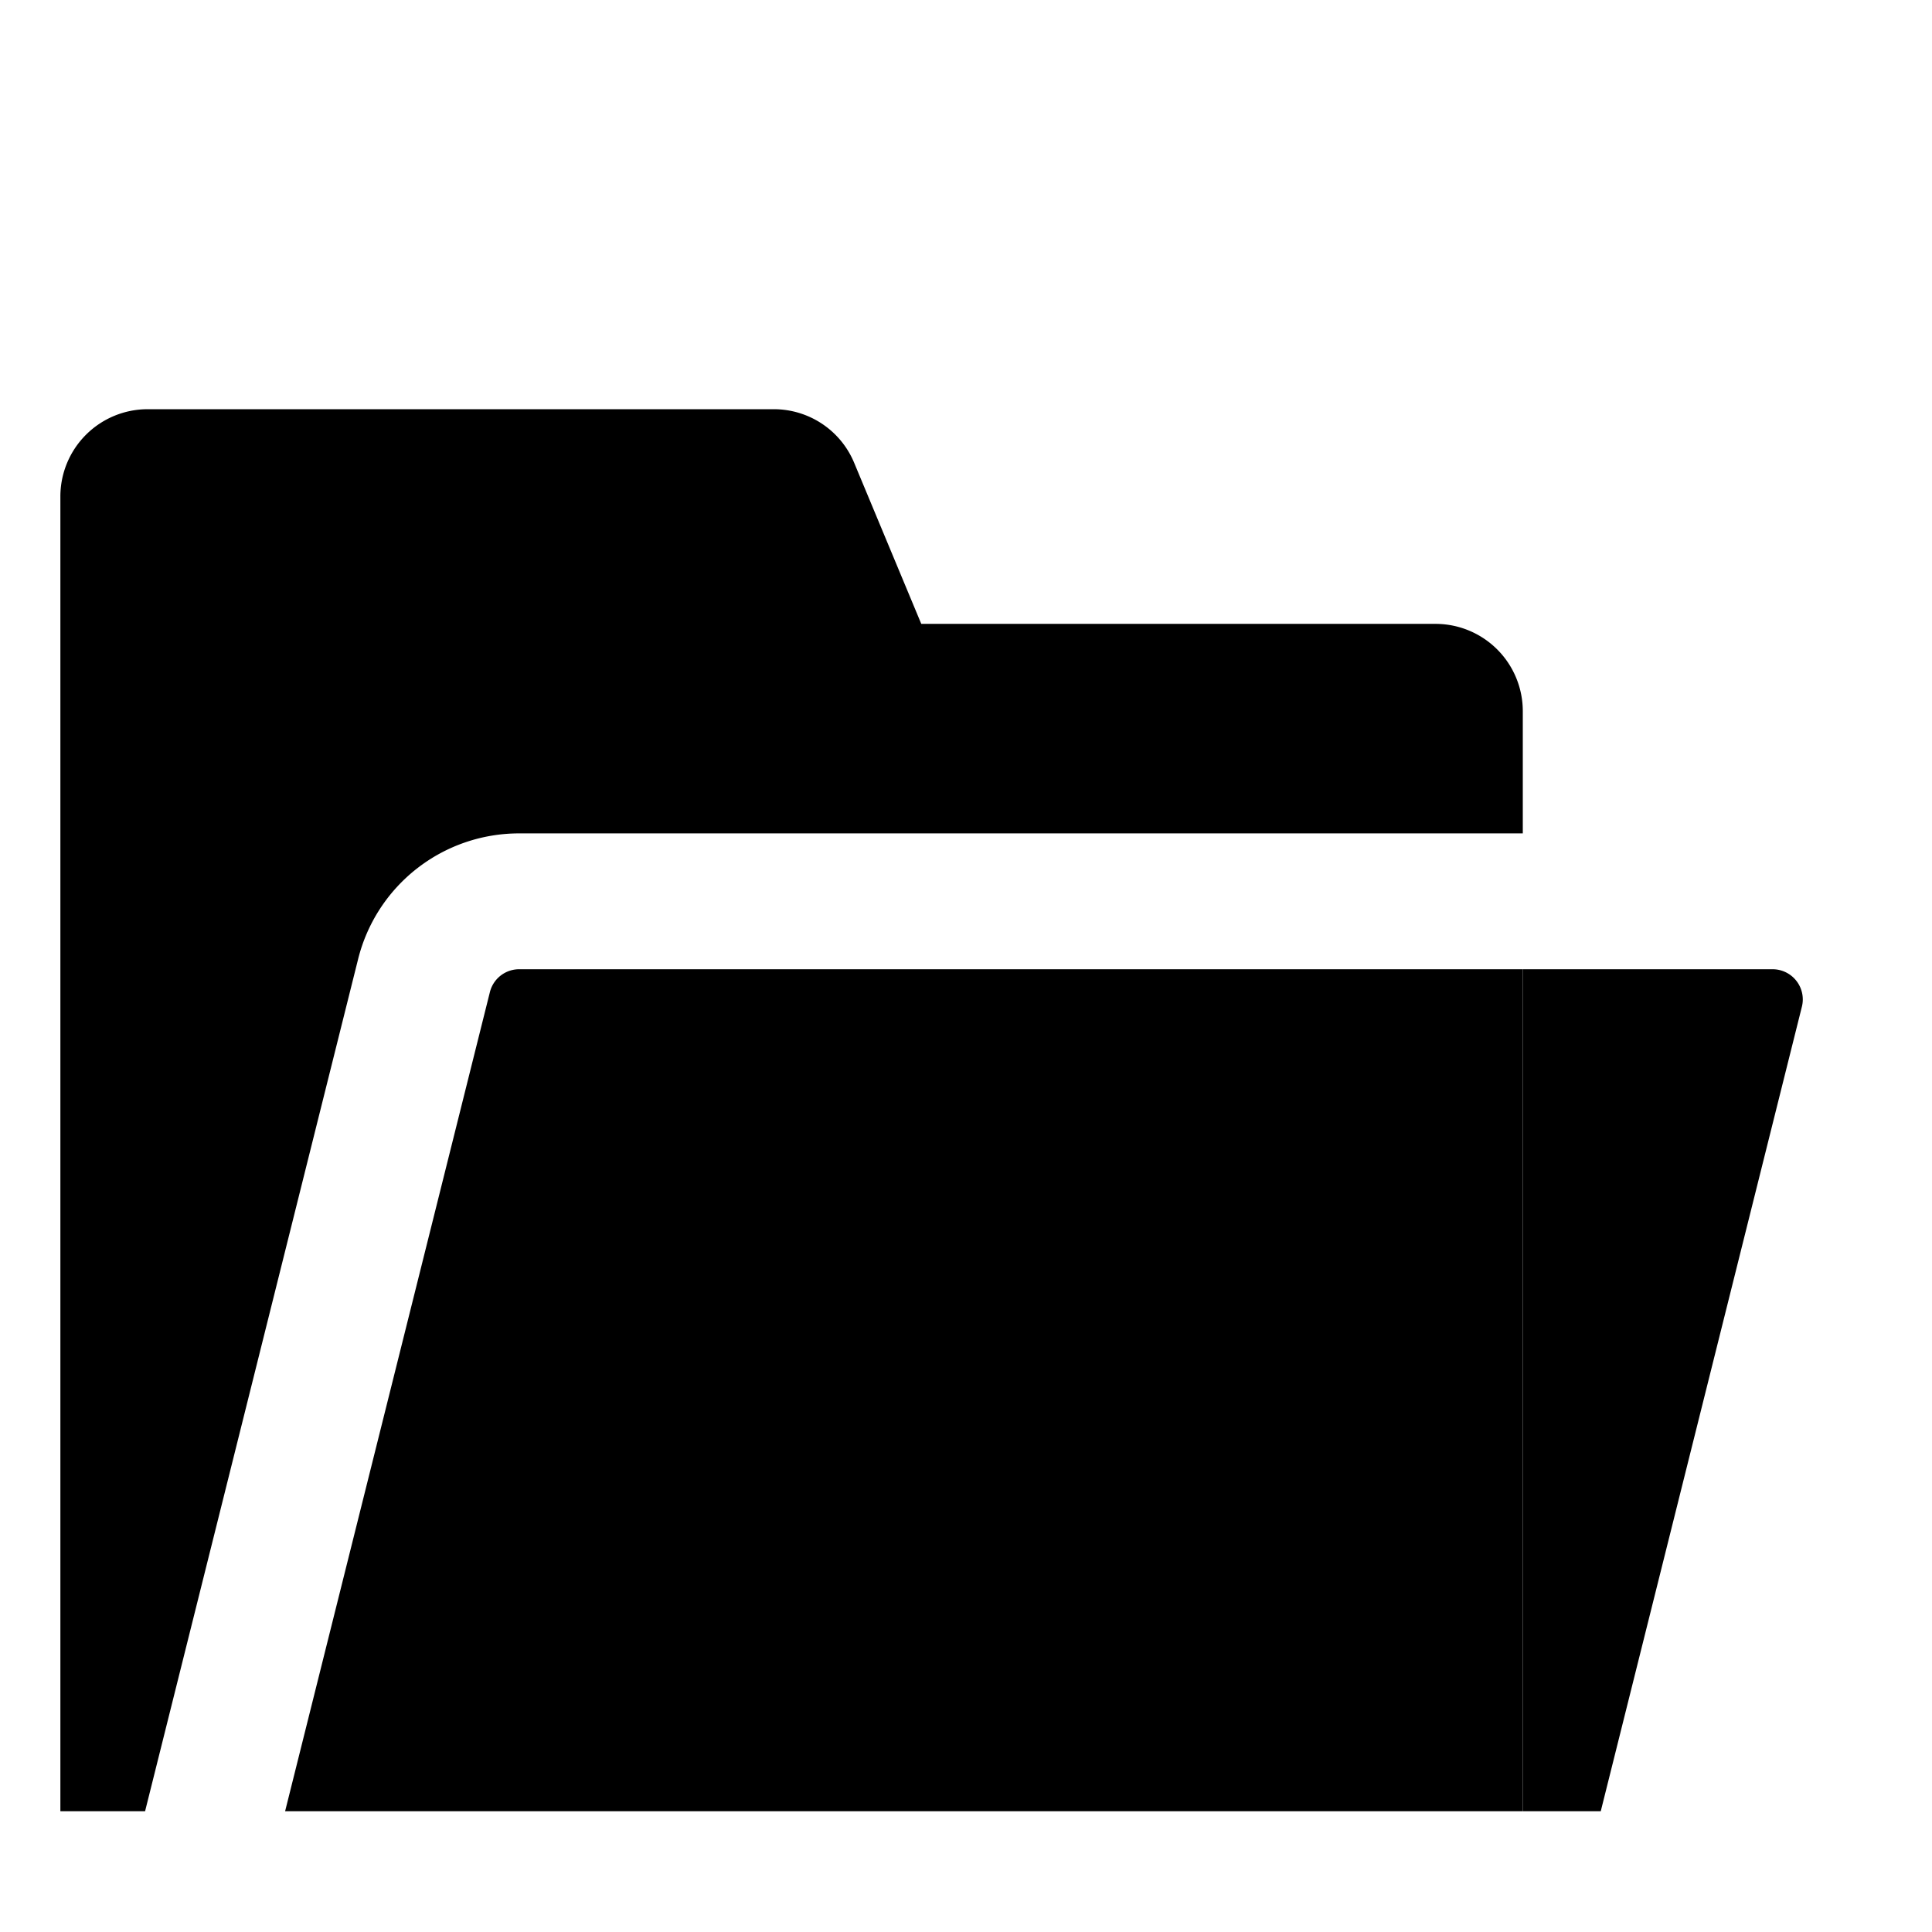<svg xmlns="http://www.w3.org/2000/svg" viewBox="0 0 512 512">
  <defs>
    <style>
      .a {
        fill: currentColor;
      }
    </style>
  </defs>
  <title>folder-open</title>
  <path class="a" d="M469.754,256.858H403.556V480h20.659l37.624-150.495,15.677-62.706a8.069,8.069,0,0,0,.242-1.877c0-.014-.002-.028-.002-.042A8.004,8.004,0,0,0,469.754,256.858Z"/>
  <g>
    <path class="a" d="M380.444,165.333H244.148l-17.777-42.666a23.05,23.05,0,0,0-21.334-14.223H39.111A23.137,23.137,0,0,0,16,131.556V480H38.447L94.901,254.187a43.936,43.936,0,0,1,42.686-33.328H403.556V188.444A23.137,23.137,0,0,0,380.444,165.333Z"/>
    <path class="a" d="M130.898,260.469a7.977,7.977,0,0,0-.879,1.794q-.11.321-.194.655L75.555,480h328V256.858H137.587A8.001,8.001,0,0,0,130.898,260.469Z"/>
  </g>
</svg>
